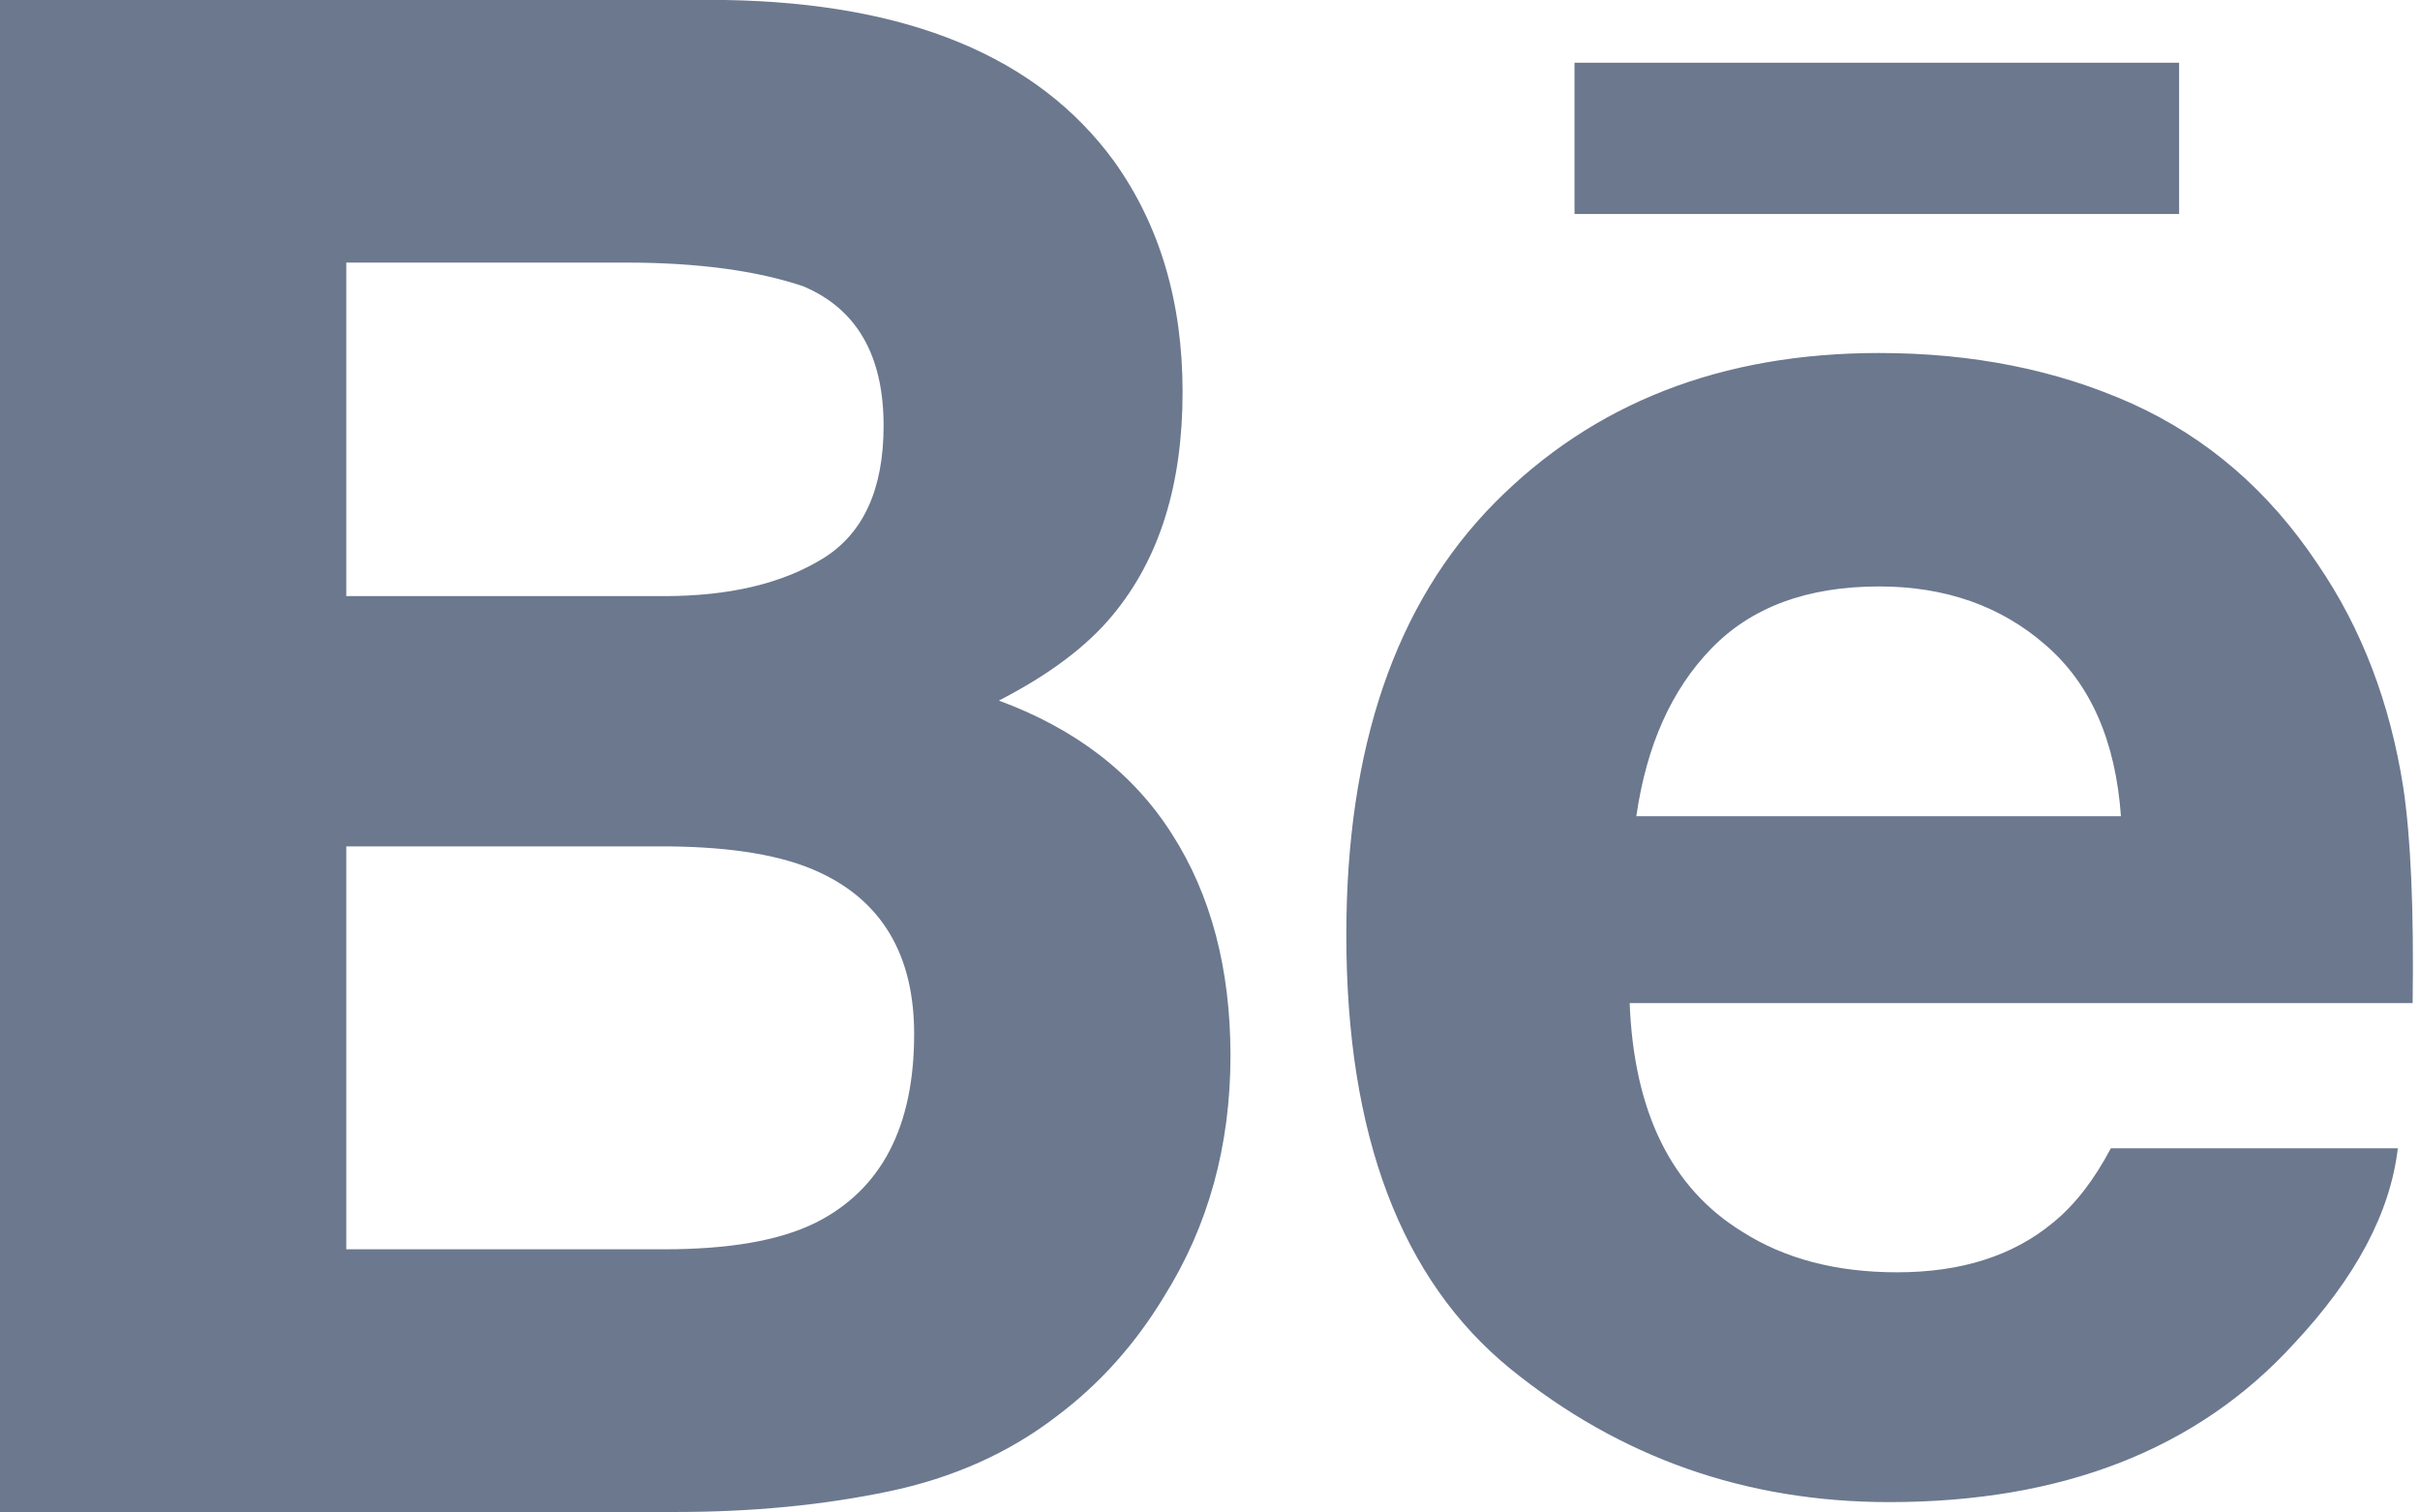 <svg xmlns="http://www.w3.org/2000/svg" xmlns:xlink="http://www.w3.org/1999/xlink" width="24" height="15" version="1.1" viewBox="0 0 24 15"><title>A98CE48C-AFF5-46B1-833E-E6EE7D891341</title><desc>Created with sketchtool.</desc><g id="Symbols" fill="none" fill-rule="evenodd" stroke="none" stroke-width="1"><g id="footer-/-bottom" fill="#6B788E" fill-rule="nonzero" transform="translate(-439, -78)"><g id="footer" transform="translate(260, 0)"><g id="top" transform="translate(0, 60)"><g id="Follow-us"><path id="Behance" d="M200.611,20.122 L194.615,20.122 L194.615,18.622 L200.611,18.622 L200.611,20.122 L200.611,20.122 L200.611,20.122 Z M190.623,26.272 C191.01,26.876 191.203,27.609 191.203,28.469 C191.203,29.359 190.985,30.157 190.542,30.862 C190.26,31.328 189.909,31.722 189.488,32.039 C189.014,32.406 188.453,32.658 187.808,32.792 C187.161,32.927 186.46,32.995 185.706,32.995 L179,32.995 L179,18 L186.191,18 C188.003,18.03 189.288,18.559 190.047,19.597 C190.503,20.234 190.728,20.998 190.728,21.887 C190.728,22.804 190.5,23.537 190.04,24.094 C189.784,24.407 189.406,24.691 188.906,24.948 C189.664,25.227 190.239,25.667 190.623,26.272 Z M182.434,23.912 L185.585,23.912 C186.232,23.912 186.756,23.788 187.159,23.54 C187.562,23.293 187.763,22.853 187.763,22.222 C187.763,21.524 187.496,21.061 186.963,20.838 C186.504,20.684 185.917,20.604 185.205,20.604 L182.434,20.604 L182.434,23.912 Z M188.066,28.255 C188.066,27.476 187.75,26.937 187.119,26.648 C186.766,26.484 186.268,26.4 185.63,26.394 L182.434,26.394 L182.434,30.39 L185.58,30.39 C186.227,30.39 186.727,30.305 187.088,30.127 C187.739,29.8 188.066,29.178 188.066,28.255 Z M202.835,25.815 C202.908,26.306 202.94,27.018 202.927,27.948 L195.162,27.948 C195.204,29.028 195.575,29.782 196.276,30.214 C196.7,30.485 197.213,30.618 197.814,30.618 C198.447,30.618 198.963,30.456 199.361,30.125 C199.578,29.949 199.769,29.701 199.934,29.388 L202.78,29.388 C202.706,30.025 202.363,30.672 201.747,31.329 C200.793,32.373 199.455,32.897 197.736,32.897 C196.316,32.897 195.065,32.456 193.979,31.575 C192.896,30.692 192.352,29.26 192.352,27.273 C192.352,25.409 192.841,23.983 193.82,22.99 C194.803,21.996 196.072,21.501 197.636,21.501 C198.563,21.501 199.398,21.668 200.144,22.003 C200.887,22.339 201.501,22.867 201.985,23.594 C202.422,24.233 202.704,24.973 202.835,25.815 Z M200.034,26.095 C199.981,25.349 199.734,24.784 199.288,24.398 C198.846,24.011 198.294,23.816 197.636,23.816 C196.919,23.816 196.365,24.024 195.972,24.432 C195.576,24.84 195.329,25.394 195.228,26.095 L200.034,26.095 L200.034,26.095 Z"/></g></g></g></g></g></svg>